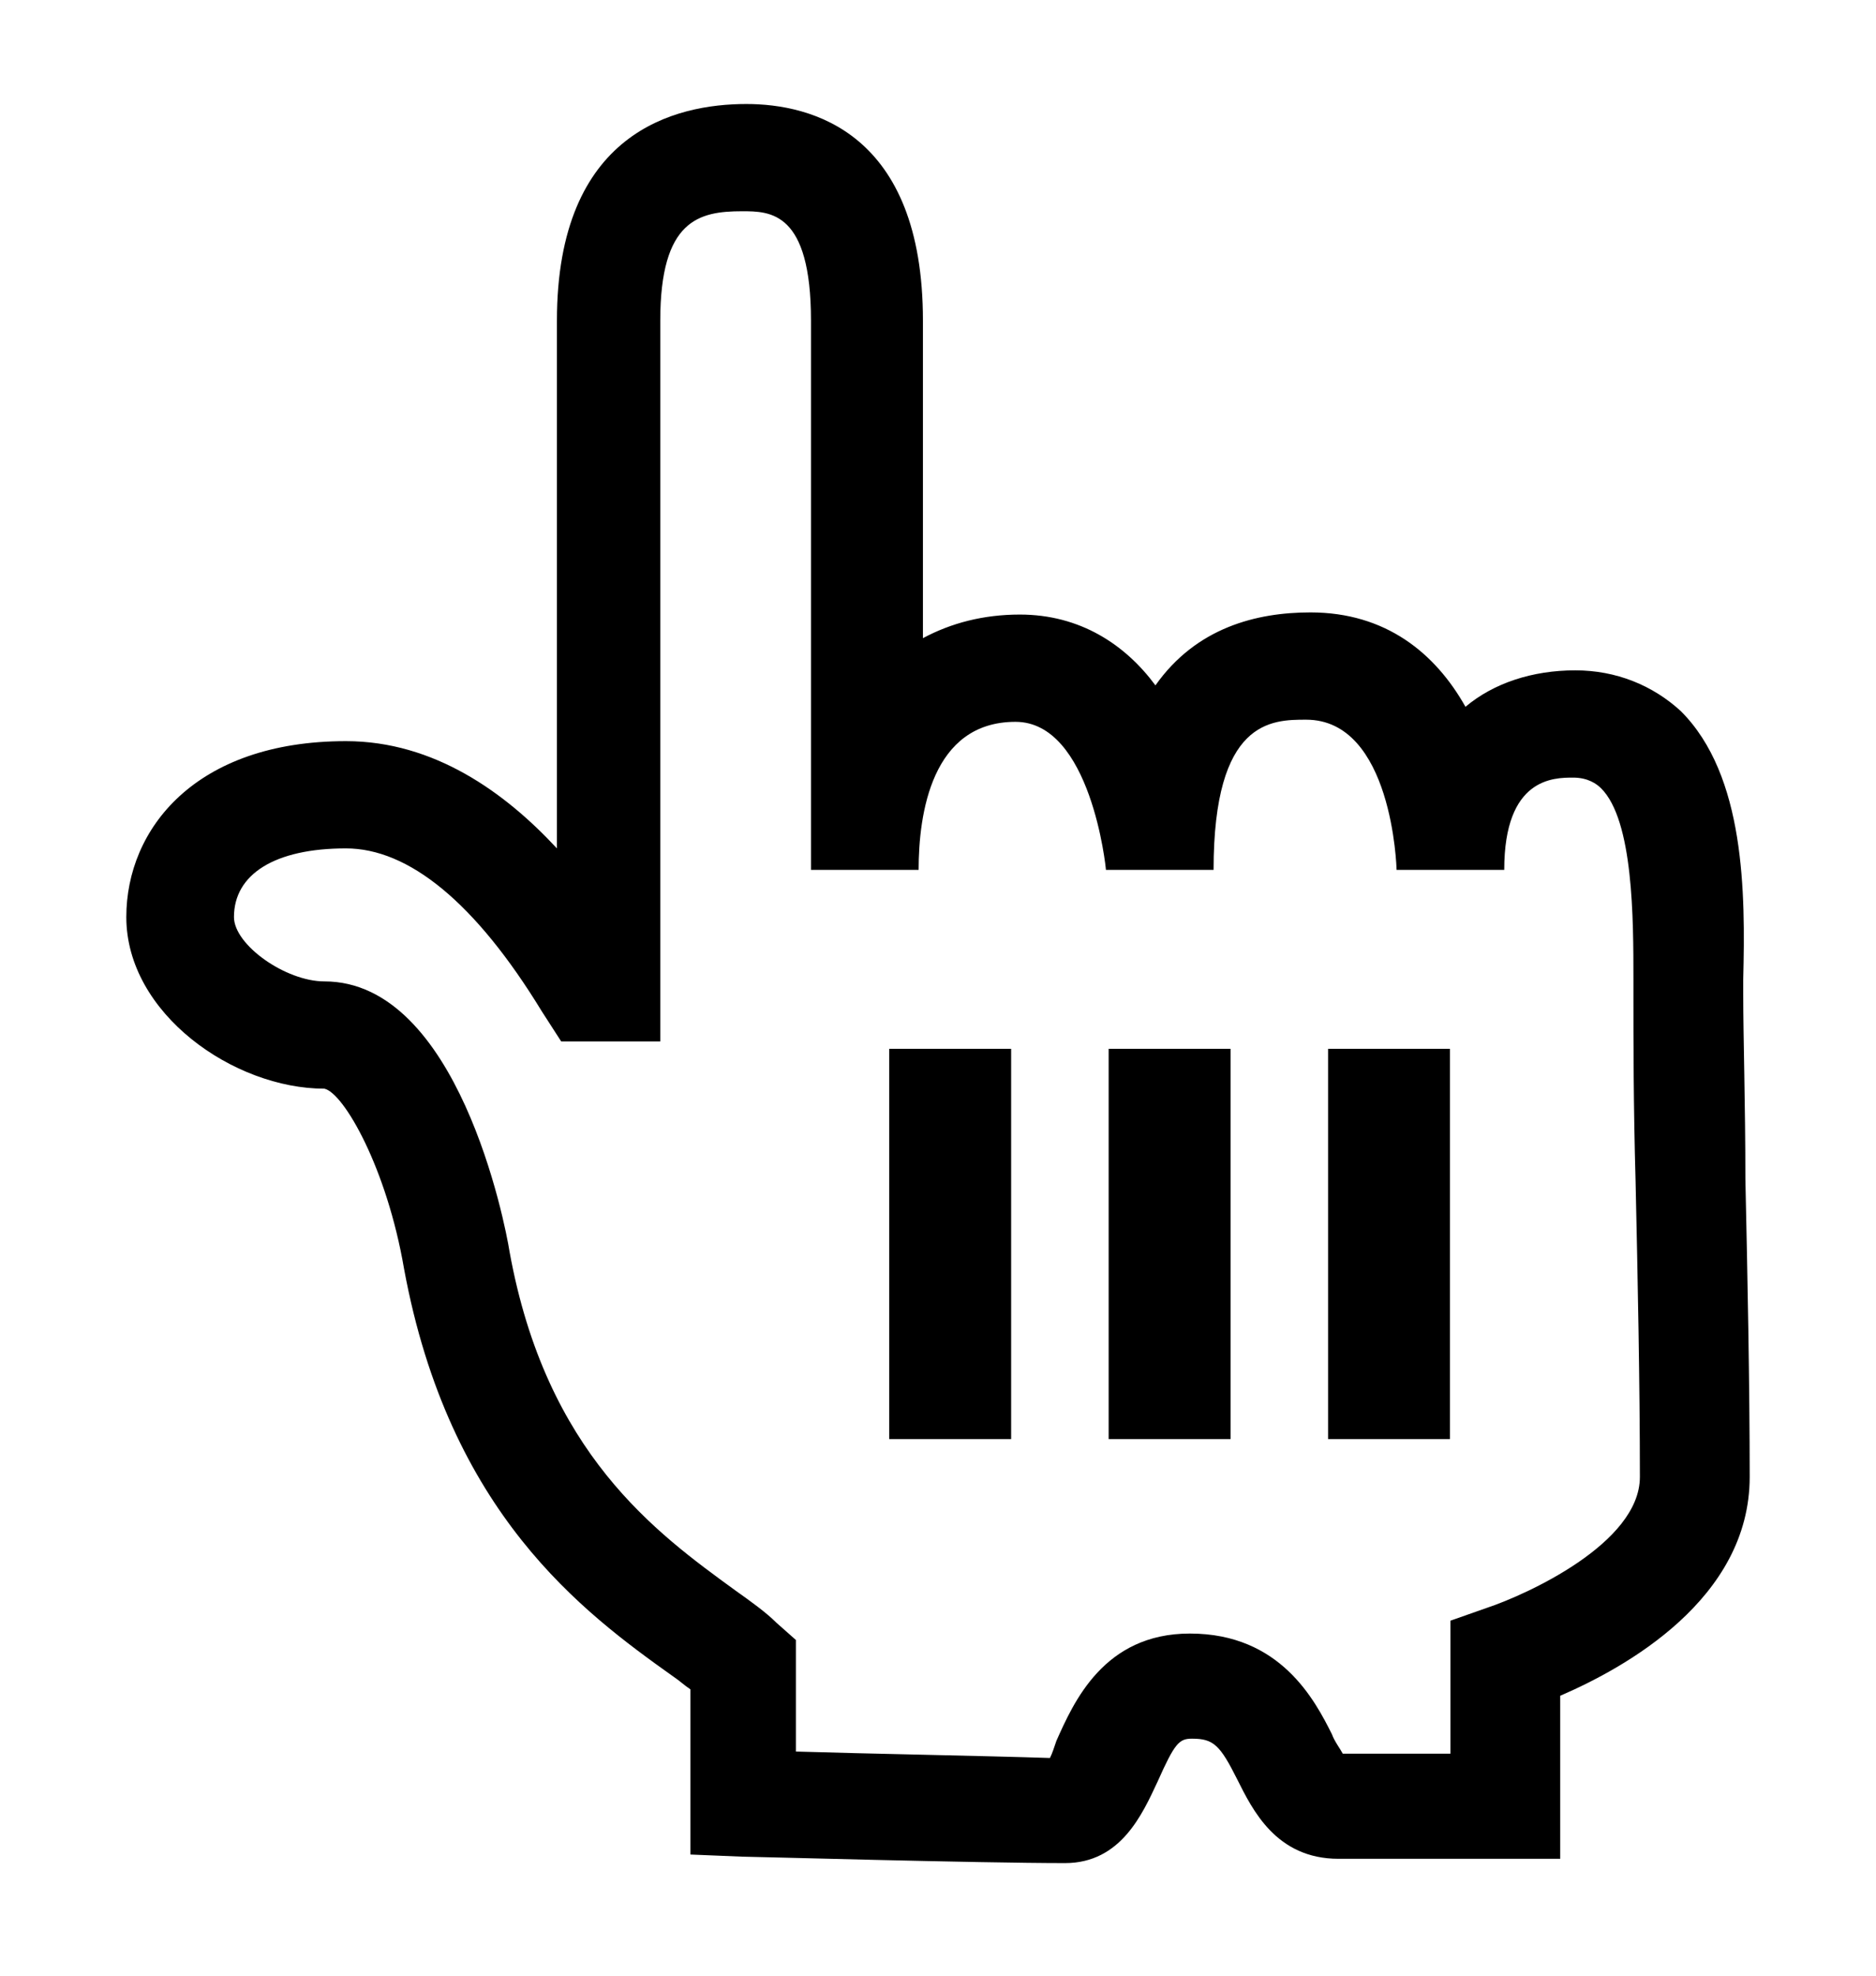 <?xml version="1.0" encoding="UTF-8"?>
<svg width="38px" height="40px" viewBox="0 0 76 81" version="1.1" xmlns="http://www.w3.org/2000/svg" xmlns:xlink="http://www.w3.org/1999/xlink">
    <!-- Generator: Sketch 55.2 (78181) - https://sketchapp.com -->
    <title>trinity_icons_site_outline-09 2</title>
    <desc>Created with Sketch.</desc>
    <defs>
        <filter x="-15.4%" y="-14.4%" width="130.9%" height="128.8%" filterUnits="objectBoundingBox" id="filter-1">
            <feOffset dx="0" dy="1" in="SourceAlpha" result="shadowOffsetOuter1"></feOffset>
            <feGaussianBlur stdDeviation="2" in="shadowOffsetOuter1" result="shadowBlurOuter1"></feGaussianBlur>
            <feColorMatrix values="0 0 0 0 0   0 0 0 0 0   0 0 0 0 0  0 0 0 0.5 0" type="matrix" in="shadowBlurOuter1" result="shadowMatrixOuter1"></feColorMatrix>
            <feMerge>
                <feMergeNode in="shadowMatrixOuter1"></feMergeNode>
                <feMergeNode in="SourceGraphic"></feMergeNode>
            </feMerge>
        </filter>
    </defs>
    <g id="Trinity" stroke="none" stroke-width="1" fill="none" fill-rule="evenodd">
        <g id="trinity_icons_site_outline-09-2" filter="url(#filter-1)" transform="translate(4, 3)">
            <g id="trinity_icons_site_outline-09">
                <g id="Group" fill-rule="nonzero">
                    <path d="M65.174,56.553 C65.174,49.781 64.909,40.898 64.909,36.764 C64.909,32.63 65.174,25.594 60.229,25.594 C55.725,25.594 55.195,29.816 55.195,31.575 C55.195,31.575 55.018,23.219 49.278,23.219 C44.774,23.219 43.273,26.649 43.273,31.575 C43.273,31.575 42.655,23.307 37.356,23.307 C33.382,23.307 31.174,26.473 31.174,31.575 C31.174,26.825 31.174,13.545 31.174,9.059 C31.174,4.837 29.761,2.375 26.14,2.375 C22.166,2.375 20.577,4.837 20.577,9.059 C20.577,11.873 20.577,33.334 20.577,36.412 L19.958,36.412 C18.987,34.917 15.013,28.496 9.803,28.496 C5.034,28.496 2.914,30.871 2.914,33.51 C2.914,36.148 6.27,38.347 8.919,38.347 C11.569,38.347 13.6,43.712 14.306,47.582 C16.161,58.312 22.784,61.566 25.964,64.205 L25.964,69.922 C25.964,69.922 35.678,70.186 39.21,70.186 C41.242,70.186 40.712,65.084 44.421,65.084 C48.66,65.084 47.865,70.01 50.514,70.01 C53.429,70.01 55.813,70.01 57.403,70.01 L57.403,64.029 C57.314,64.029 65.174,61.566 65.174,56.553 Z" id="Path" fill="#FFFFFF"></path>
                    <path d="M39.21,72.384 C35.678,72.384 26.317,72.12 25.964,72.12 L23.844,72.033 L23.844,65.26 C23.579,65.084 23.403,64.908 23.138,64.733 C19.429,62.094 13.953,58.048 12.099,48.022 C11.392,43.888 9.626,40.81 8.831,40.634 C5.122,40.634 0.706,37.555 0.706,33.598 C0.706,29.992 3.532,26.386 9.714,26.386 C13.335,26.386 16.249,28.496 18.369,30.783 L18.369,9.147 C18.369,1.407 23.226,0.264 26.14,0.264 C28.79,0.264 33.382,1.407 33.382,9.147 L33.382,22.164 C34.53,21.548 35.855,21.196 37.356,21.196 C39.829,21.196 41.683,22.428 42.919,24.099 C44.597,21.724 47.07,21.108 49.278,21.108 C52.369,21.108 54.4,22.78 55.636,24.978 C56.784,24.011 58.374,23.483 60.14,23.483 C61.818,23.483 63.319,24.099 64.468,25.154 C67.117,27.793 67.117,32.63 67.029,36.148 L67.029,36.764 C67.029,38.523 67.117,41.249 67.117,44.328 C67.205,48.286 67.294,52.771 67.294,56.553 C67.294,61.566 62.171,64.381 59.522,65.524 L59.522,72.208 L50.426,72.208 C47.865,72.208 46.894,70.186 46.275,68.954 C45.569,67.547 45.304,67.283 44.421,67.283 C43.891,67.283 43.714,67.459 43.008,69.042 C42.39,70.361 41.506,72.384 39.21,72.384 Z M28.171,67.811 C30.997,67.899 35.943,67.987 38.592,68.075 C38.681,67.899 38.769,67.635 38.857,67.371 C39.564,65.788 40.8,62.973 44.332,62.973 C48.042,62.973 49.455,65.7 50.161,67.107 C50.249,67.371 50.514,67.723 50.603,67.899 L55.018,67.899 L55.018,62.446 L56.519,61.918 C58.109,61.39 62.79,59.28 62.79,56.553 C62.79,52.771 62.701,48.373 62.613,44.416 C62.525,41.337 62.525,38.611 62.525,36.764 L62.525,36.148 C62.525,33.686 62.525,29.64 61.2,28.32 C61.023,28.145 60.67,27.881 60.052,27.881 C59.257,27.881 57.226,27.881 57.226,31.663 L52.81,31.663 C52.81,31.575 52.634,25.506 49.101,25.506 C47.688,25.506 45.304,25.506 45.304,31.663 L40.888,31.663 C40.888,31.575 40.27,25.594 37.179,25.594 C33.735,25.594 33.205,29.376 33.205,31.663 L28.79,31.663 L28.79,9.147 C28.79,4.661 27.112,4.661 25.964,4.661 C24.197,4.661 22.608,5.013 22.608,9.147 L22.608,38.699 L18.545,38.699 L17.751,37.467 C15.013,32.982 12.275,30.783 9.714,30.783 C6.8,30.783 5.122,31.839 5.122,33.598 C5.122,34.741 7.242,36.236 8.831,36.236 C14.306,36.236 16.249,46.175 16.426,47.318 C17.927,55.586 22.431,58.84 25.699,61.214 C26.317,61.654 26.935,62.094 27.377,62.534 L28.171,63.237 L28.171,67.811 Z" id="Shape" fill="#000000"></path>
                </g>
                <rect id="Rectangle" fill="#000000" x="32" y="39" width="5" height="16"></rect>
                <rect id="Rectangle-Copy-5" fill="#000000" x="41" y="39" width="5" height="16"></rect>
                <rect id="Rectangle-Copy-6" fill="#000000" x="50" y="39" width="5" height="16"></rect>
            </g>
        </g>
    </g>
</svg>
